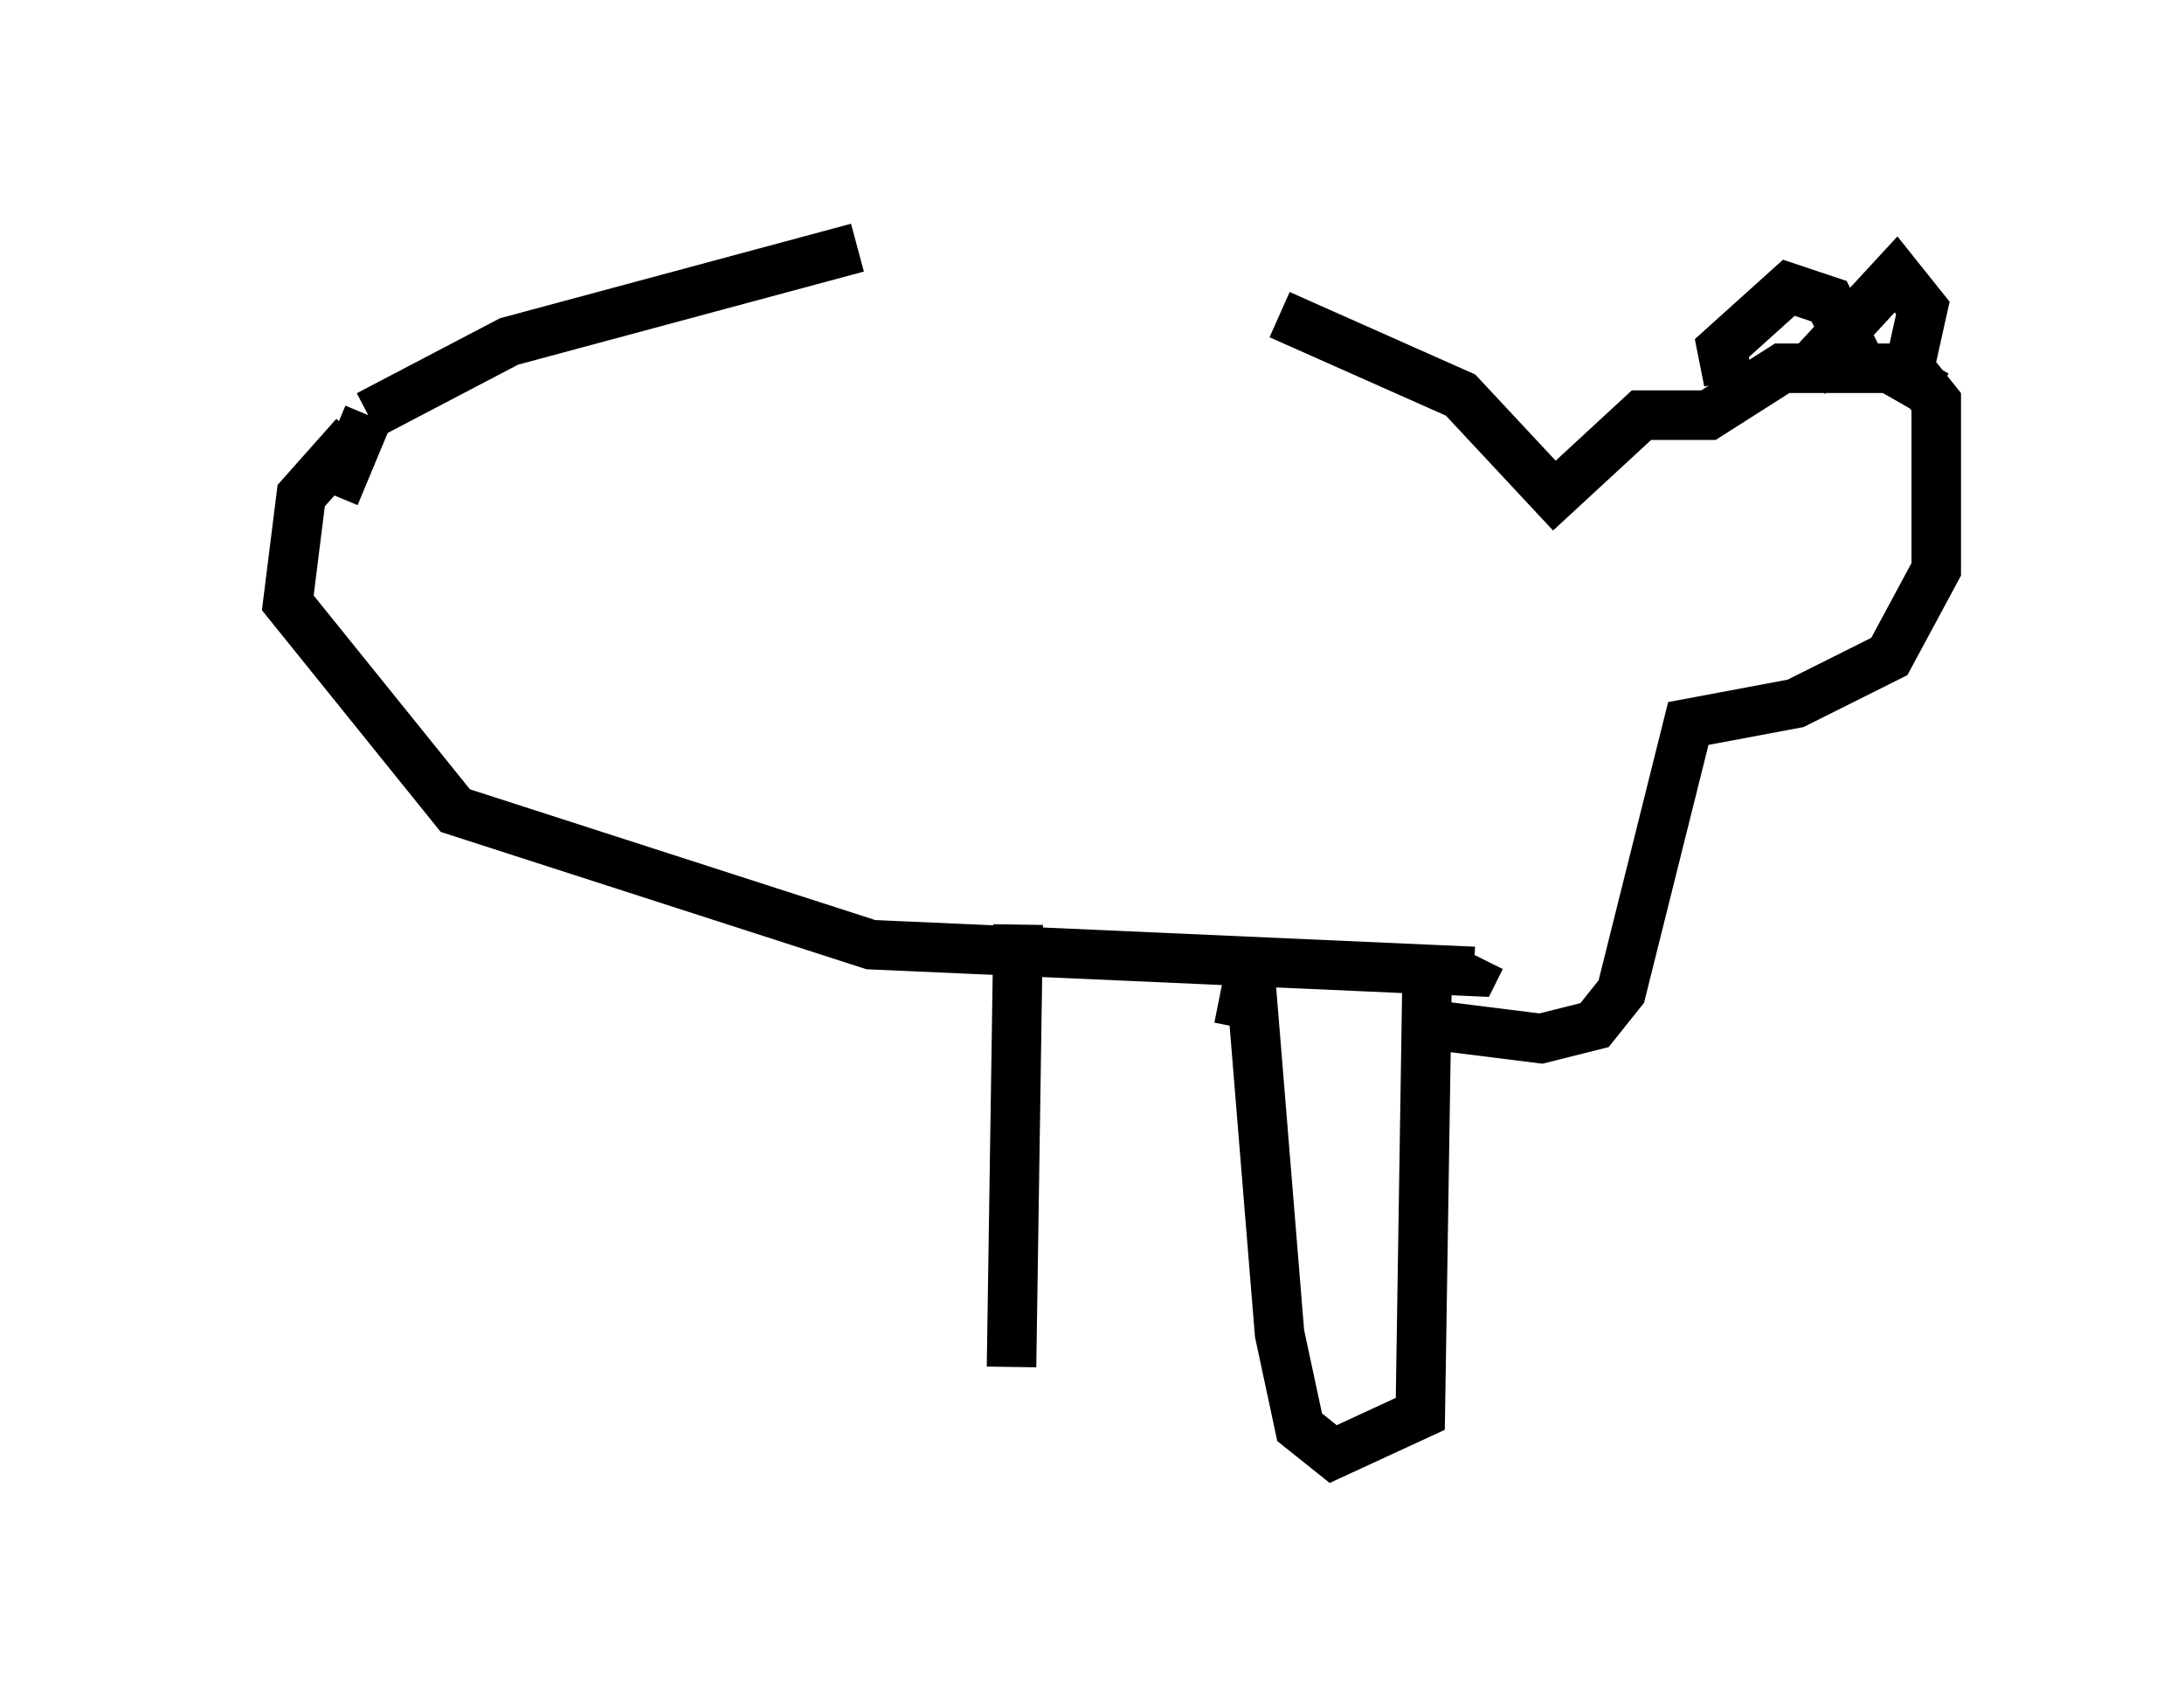 <?xml version="1.0" encoding="utf-8" ?>
<svg baseProfile="full" height="34.357" version="1.1" width="44.1" xmlns="http://www.w3.org/2000/svg" xmlns:ev="http://www.w3.org/2001/xml-events" xmlns:xlink="http://www.w3.org/1999/xlink"><defs /><rect fill="white" height="34.357" width="44.1" x="0" y="0" /><path d="M26.245, 5.406 m-8.931, -0.406 l-7.036, 1.894 -2.842, 1.488 m0.0, 0.0 l-0.677, 1.624 m-1.759, 0.135 l0.0, 0.0 m2.165, -1.353 l-1.083, 1.218 -0.271, 2.165 l3.383, 4.195 8.39, 2.706 l12.178, 0.541 0.135, -0.271 m-4.059, -12.99 l3.654, 1.624 1.894, 2.03 l1.759, -1.624 1.353, 0.0 l1.488, -0.947 2.165, 0.0 l0.947, 0.541 m-4.195, -0.271 l-0.135, -0.677 1.353, -1.218 l0.812, 0.271 0.406, 0.812 l-0.812, 0.677 m0.135, -0.271 l1.624, -1.759 0.541, 0.677 l-0.271, 1.218 m0.0, 0.0 l0.541, 0.677 0.0, 3.383 l-0.947, 1.759 -1.894, 0.947 l-2.165, 0.406 -1.353, 5.413 l-0.541, 0.677 -1.083, 0.271 l-2.165, -0.271 m-4.33, -0.541 l0.677, 0.135 0.541, 6.631 l0.406, 1.894 0.677, 0.541 l1.759, -0.812 0.135, -8.66 m-8.254, -1.218 l-0.135, 8.931 " fill="none" stroke="black" stroke-width="1" /></svg>